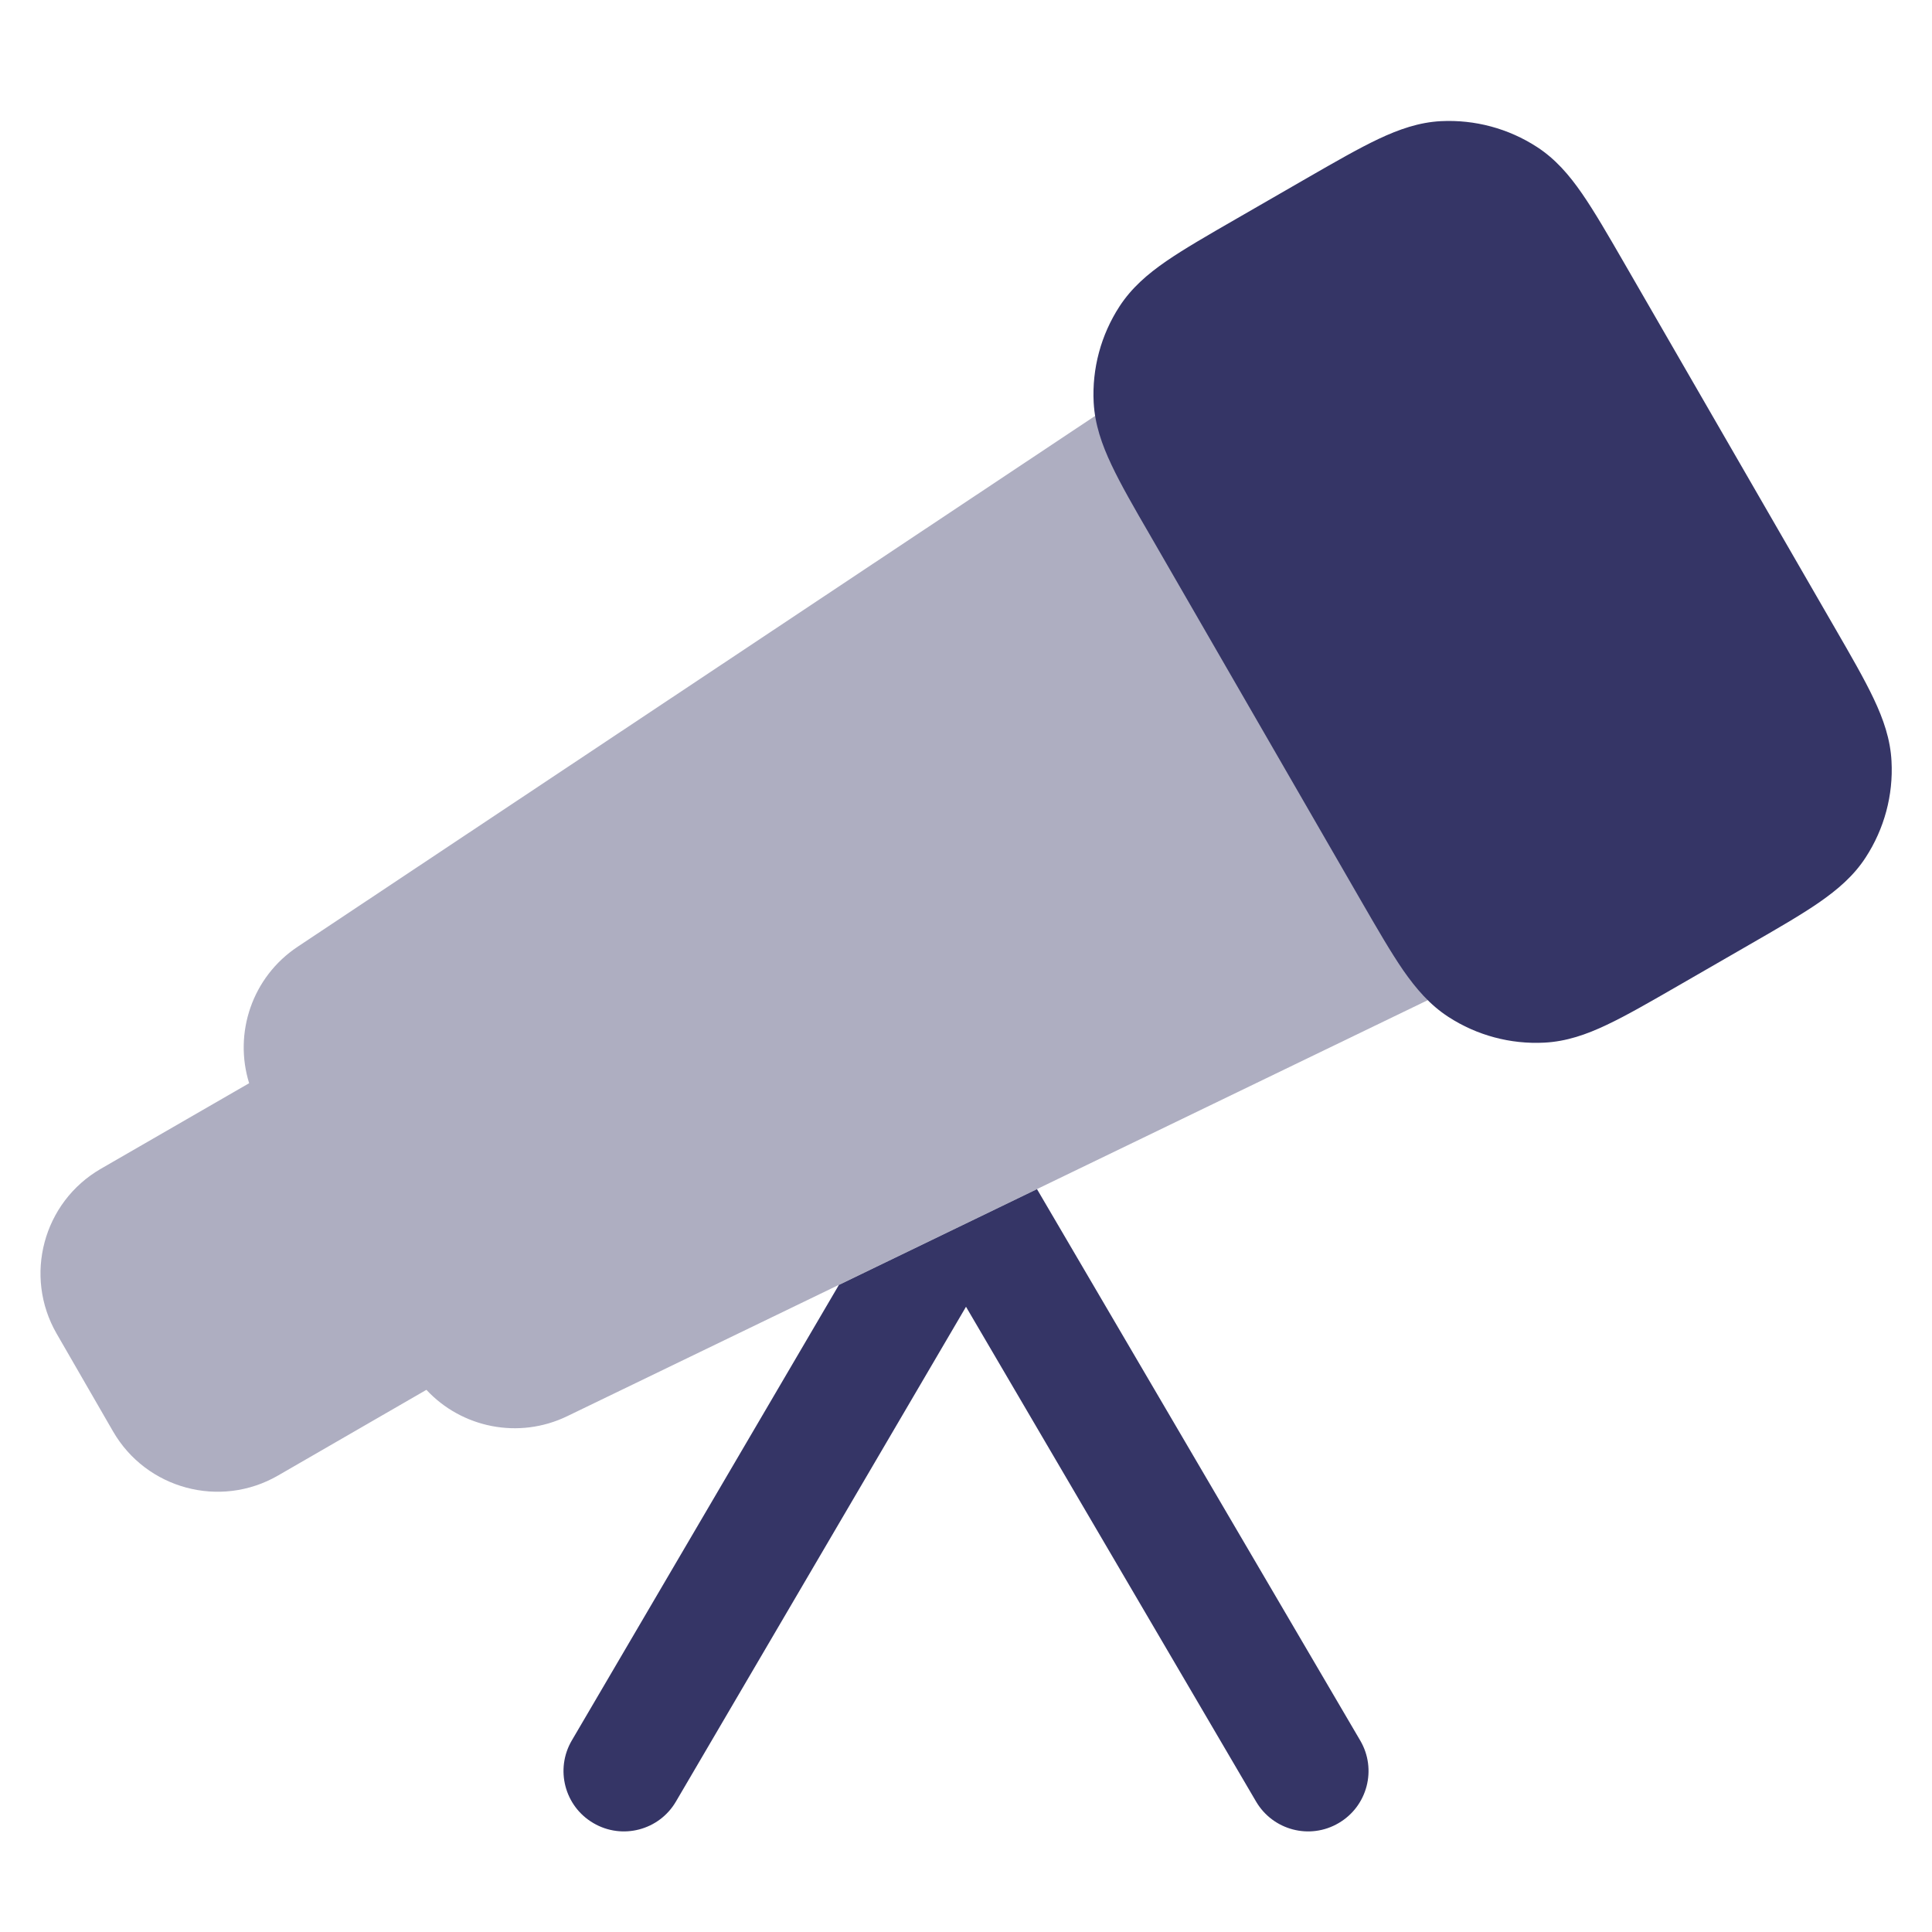 <svg width="24" height="24" viewBox="0 0 24 24" fill="none" xmlns="http://www.w3.org/2000/svg">
<path opacity="0.4" d="M14.579 5.157C14.51 5.037 14.395 4.951 14.26 4.92C14.126 4.888 13.984 4.914 13.869 4.99L3.697 11.761C3.132 12.137 2.901 12.833 3.095 13.456L1.253 14.519C0.536 14.933 0.29 15.851 0.704 16.568L1.404 17.781C1.818 18.498 2.736 18.744 3.453 18.33L5.297 17.265C5.736 17.737 6.444 17.884 7.047 17.592L18.064 12.266C18.189 12.206 18.284 12.096 18.325 11.963C18.366 11.83 18.349 11.686 18.28 11.566L14.579 5.157Z" fill="#353566"/>
<path d="M16.243 2.208L15.348 2.724C14.999 2.925 14.711 3.091 14.487 3.245C14.255 3.405 14.056 3.577 13.907 3.806C13.677 4.16 13.564 4.578 13.586 5C13.601 5.272 13.687 5.521 13.808 5.776C13.924 6.022 14.09 6.31 14.292 6.658L16.91 11.194C17.111 11.542 17.277 11.829 17.431 12.053C17.592 12.284 17.764 12.484 17.992 12.632C18.346 12.862 18.764 12.974 19.185 12.952C19.457 12.938 19.706 12.852 19.96 12.731C20.206 12.615 20.493 12.449 20.842 12.248L21.737 11.732C22.086 11.531 22.374 11.365 22.597 11.211C22.829 11.05 23.029 10.879 23.177 10.65C23.407 10.296 23.52 9.878 23.497 9.456C23.483 9.184 23.397 8.935 23.276 8.68C23.16 8.435 22.994 8.147 22.792 7.798L20.174 3.263C19.973 2.915 19.807 2.628 19.653 2.405C19.493 2.173 19.321 1.974 19.093 1.826C18.739 1.596 18.321 1.484 17.9 1.505C17.628 1.519 17.38 1.606 17.125 1.726C16.88 1.842 16.592 2.007 16.243 2.208Z" fill="#353566"/>
<path d="M10.421 15.962L12.882 14.772L16.897 21.621C17.107 21.978 16.987 22.438 16.629 22.647C16.272 22.857 15.813 22.737 15.603 22.379L12 16.233L8.397 22.379C8.188 22.737 7.728 22.857 7.371 22.647C7.013 22.438 6.894 21.978 7.103 21.621L10.421 15.962Z" fill="#353566"/>
</svg>
